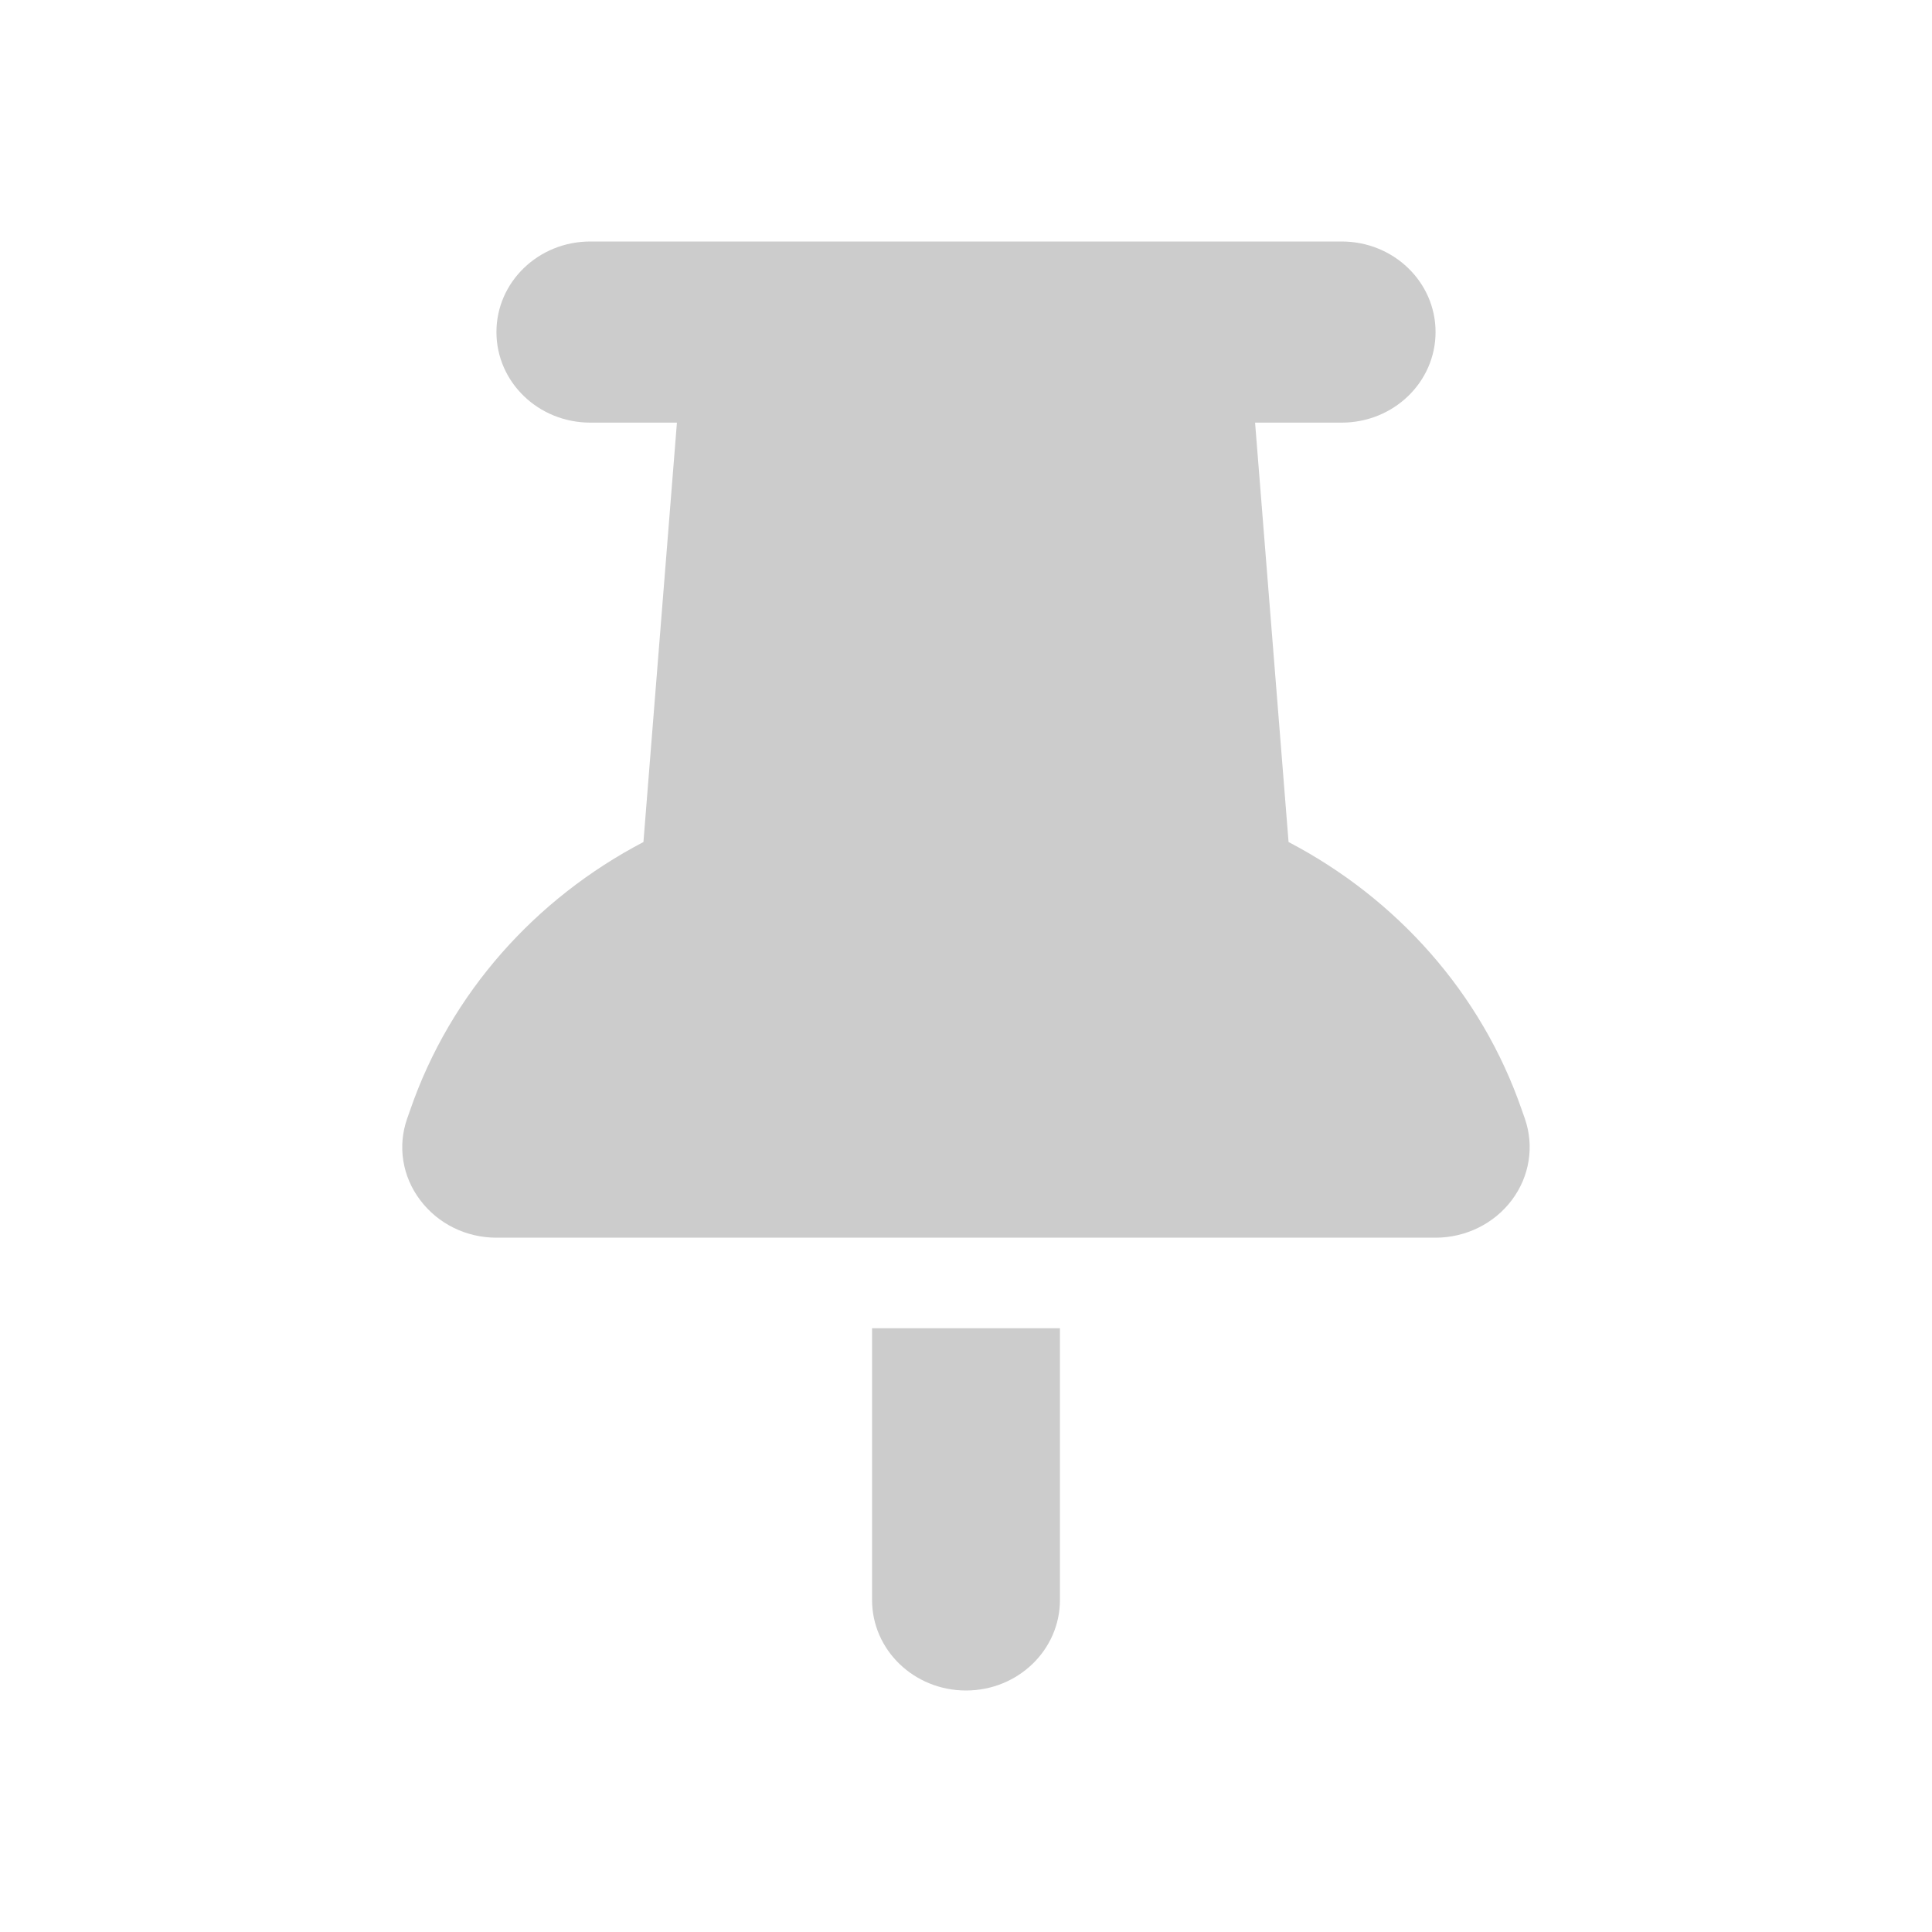 <svg width="24" height="24" viewBox="0 0 24 24" fill="none" xmlns="http://www.w3.org/2000/svg">
<g clip-path="url(#clip0_1200_13129)">
<path d="M6.167 4.125C6.167 3.503 6.688 3 7.333 3H16.667C17.312 3 17.833 3.503 17.833 4.125C17.833 4.747 17.312 5.25 16.667 5.25H15.591L16.007 10.46C17.345 11.16 18.402 12.331 18.905 13.79L18.942 13.895C19.062 14.239 19 14.616 18.781 14.907C18.563 15.199 18.209 15.375 17.833 15.375H6.167C5.791 15.375 5.441 15.203 5.219 14.907C4.996 14.612 4.938 14.236 5.058 13.895L5.095 13.79C5.598 12.331 6.655 11.16 7.993 10.46L8.409 5.25H7.333C6.688 5.25 6.167 4.747 6.167 4.125ZM10.833 16.5H13.167V19.875C13.167 20.497 12.645 21 12 21C11.355 21 10.833 20.497 10.833 19.875V16.5Z" fill="#CCCCCC"/>
</g>
<defs>
<clipPath id="clip0_1200_13129">
<rect width="14" height="18" fill="white" transform="translate(5 3)"/>
</clipPath>
</defs>
</svg>
